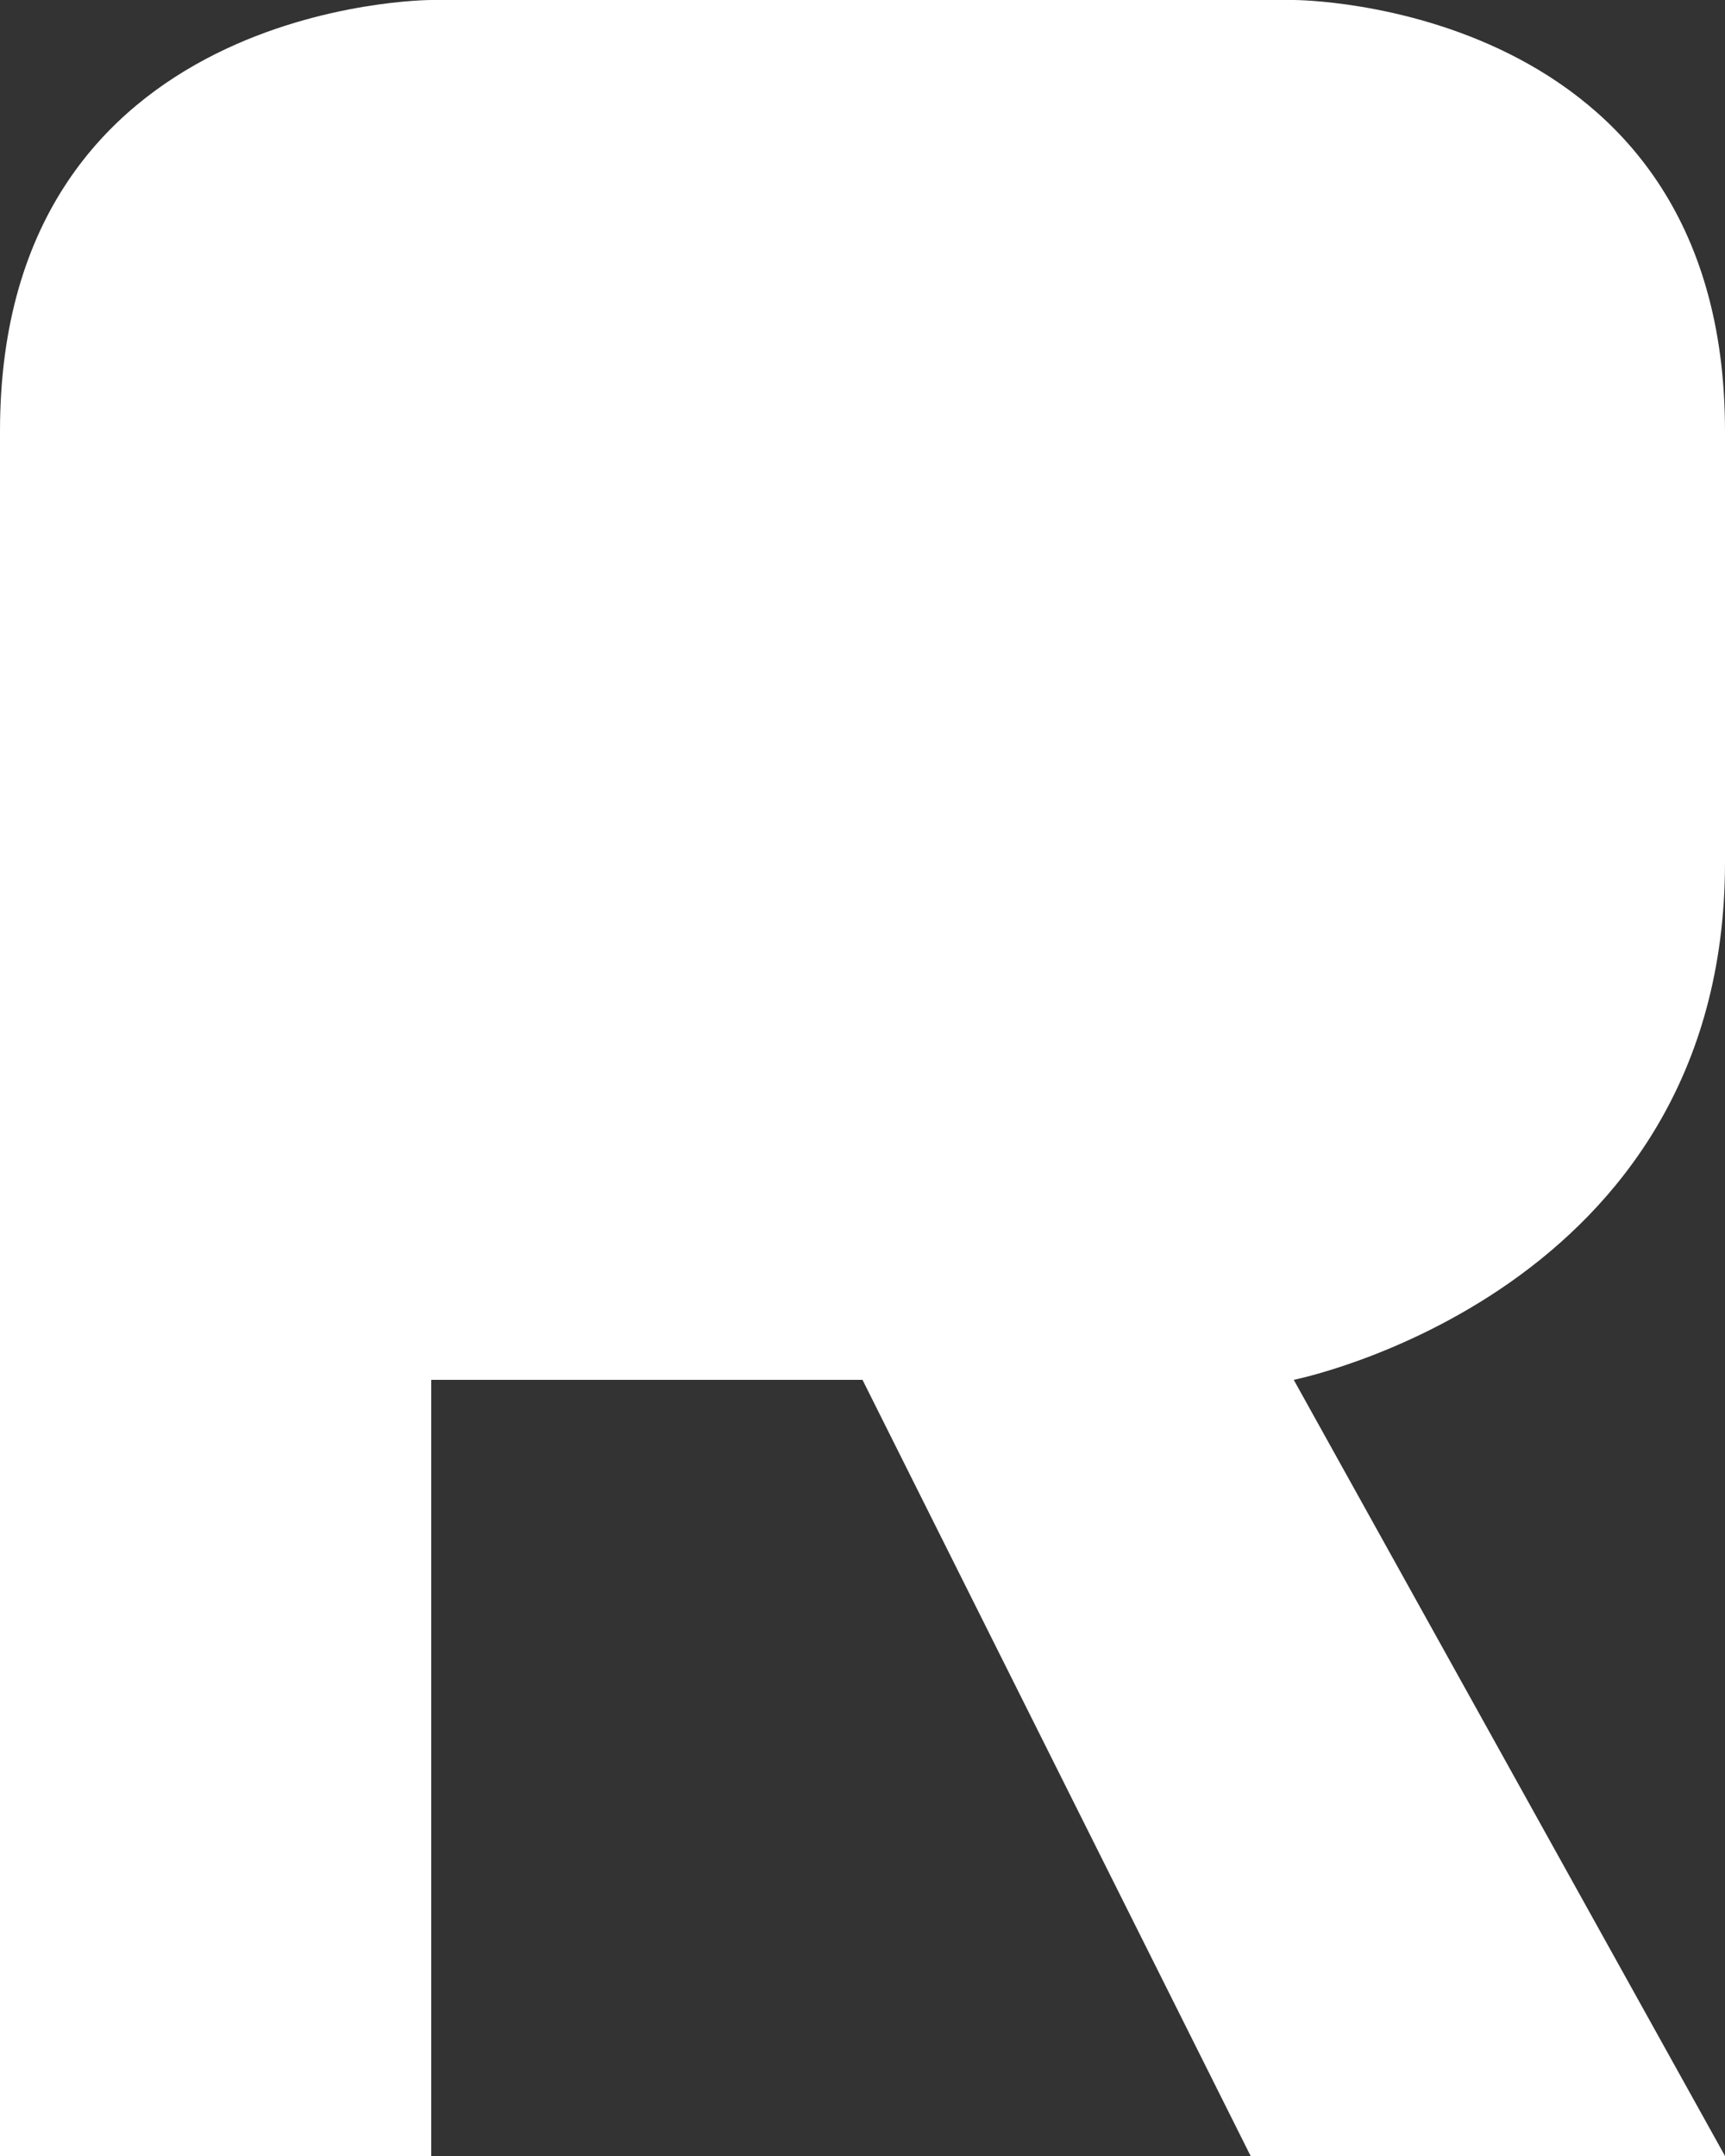 <svg xmlns="http://www.w3.org/2000/svg" width="160" height="200" viewBox="0 0 160 200">
	<rect x="0" y="0" width="160" height="200" fill="#333333" stroke="none"/>
	<path fill="#ffffff" d="M0 40v160h40v-72h40l36 72h44l-40-72c0 0 40-8 40-48V40c0-40-40-40-40-40H40C40 0 0 0 0 40z"/>
</svg>